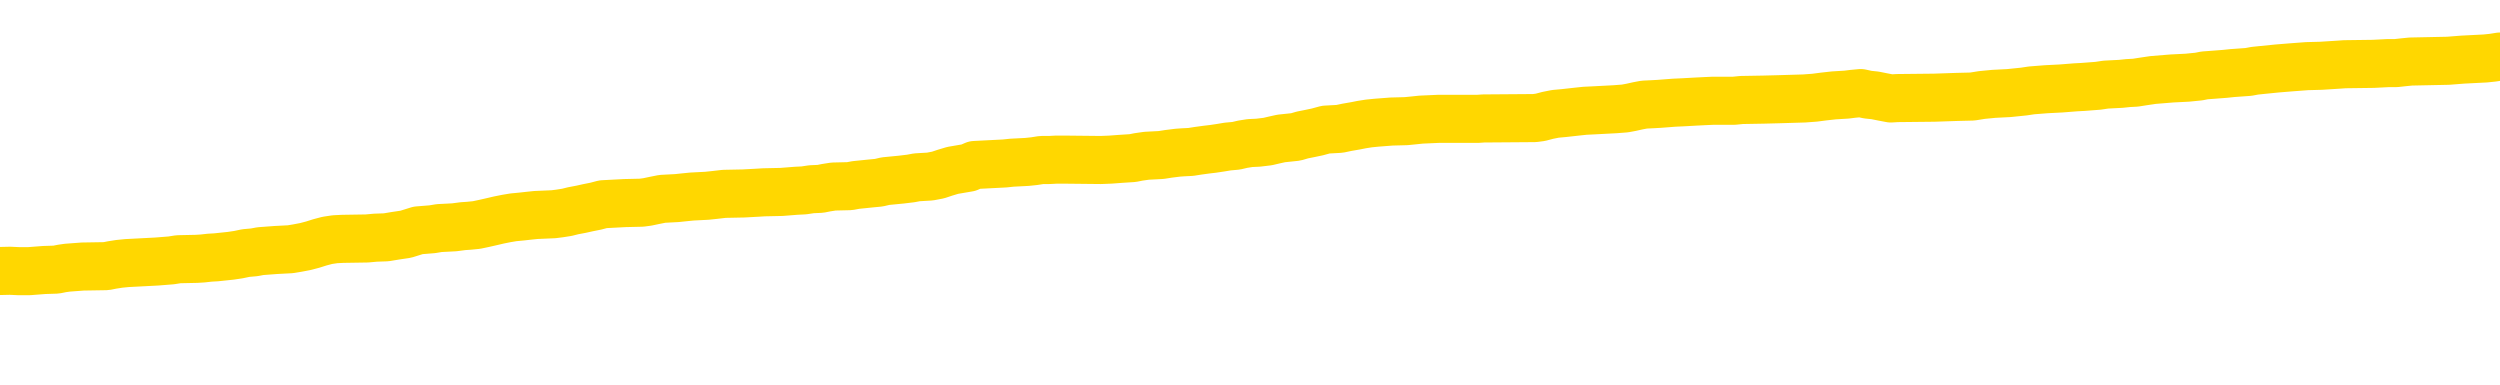 <svg xmlns="http://www.w3.org/2000/svg" version="1.1" viewBox="0 0 6500 1000">
	<path fill="none" stroke="gold" stroke-width="125" stroke-linecap="round" stroke-linejoin="round" d="M0 292545  L-1307521 292545 L-1307337 292543 L-1306846 292541 L-1306553 292539 L-1306242 292537 L-1306007 292535 L-1305954 292533 L-1305894 292530 L-1305741 292529 L-1305701 292526 L-1305568 292525 L-1305276 292523 L-1304735 292523 L-1304125 292522 L-1304077 292522 L-1303437 292521 L-1303403 292521 L-1302878 292521 L-1302745 292519 L-1302355 292517 L-1302027 292514 L-1301910 292511 L-1301698 292509 L-1300981 292509 L-1300412 292507 L-1300304 292507 L-1300130 292506 L-1299908 292503 L-1299507 292502 L-1299481 292499 L-1298553 292497 L-1298466 292494 L-1298384 292491 L-1298313 292489 L-1298016 292487 L-1297864 292485 L-1295974 292486 L-1295873 292486 L-1295611 292486 L-1295317 292487 L-1295176 292485 L-1294927 292485 L-1294891 292483 L-1294733 292482 L-1294270 292479 L-1294017 292478 L-1293804 292475 L-1293553 292474 L-1293204 292473 L-1292277 292470 L-1292183 292467 L-1291772 292466 L-1290601 292463 L-1289412 292462 L-1289320 292459 L-1289293 292457 L-1289027 292454 L-1288728 292451 L-1288599 292449 L-1288561 292446 L-1287747 292446 L-1287363 292447 L-1286302 292449 L-1286241 292449 L-1285976 292475 L-1285505 292501 L-1285312 292526 L-1285049 292551 L-1284712 292550 L-1284576 292549 L-1284121 292547 L-1283377 292546 L-1283360 292545 L-1283195 292542 L-1283127 292542 L-1282610 292541 L-1281582 292541 L-1281386 292539 L-1280897 292538 L-1280535 292537 L-1280126 292537 L-1279741 292538 L-1278037 292538 L-1277939 292538 L-1277867 292538 L-1277806 292538 L-1277622 292537 L-1277285 292537 L-1276645 292535 L-1276568 292534 L-1276506 292534 L-1276320 292533 L-1276240 292533 L-1276063 292531 L-1276044 292530 L-1275814 292530 L-1275426 292529 L-1274537 292529 L-1274498 292527 L-1274410 292526 L-1274383 292523 L-1273374 292522 L-1273225 292519 L-1273200 292518 L-1273068 292517 L-1273028 292515 L-1271769 292514 L-1271712 292514 L-1271172 292513 L-1271119 292513 L-1271073 292513 L-1270678 292511 L-1270538 292510 L-1270338 292509 L-1270192 292509 L-1270027 292509 L-1269750 292510 L-1269392 292510 L-1268839 292509 L-1268194 292507 L-1267935 292505 L-1267782 292503 L-1267381 292502 L-1267341 292501 L-1267220 292499 L-1267158 292501 L-1267144 292501 L-1267050 292501 L-1266757 292499 L-1266606 292494 L-1266275 292491 L-1266198 292489 L-1266122 292487 L-1265895 292483 L-1265829 292481 L-1265601 292478 L-1265549 292475 L-1265384 292474 L-1264378 292473 L-1264195 292471 L-1263644 292470 L-1263251 292467 L-1262853 292466 L-1262003 292463 L-1261925 292462 L-1261346 292461 L-1260905 292461 L-1260664 292459 L-1260506 292459 L-1260106 292457 L-1260085 292457 L-1259640 292455 L-1259235 292454 L-1259099 292451 L-1258924 292449 L-1258787 292446 L-1258537 292443 L-1257537 292442 L-1257455 292441 L-1257319 292439 L-1257281 292438 L-1256391 292437 L-1256175 292435 L-1255732 292434 L-1255615 292433 L-1255558 292431 L-1254882 292431 L-1254781 292430 L-1254752 292430 L-1253411 292429 L-1253005 292427 L-1252965 292426 L-1252037 292425 L-1251939 292423 L-1251806 292422 L-1251402 292421 L-1251376 292419 L-1251283 292418 L-1251066 292417 L-1250655 292414 L-1249502 292411 L-1249210 292409 L-1249181 292406 L-1248573 292405 L-1248323 292402 L-1248303 292401 L-1247374 292399 L-1247323 292397 L-1247200 292395 L-1247183 292393 L-1247027 292391 L-1246852 292389 L-1246715 292387 L-1246658 292386 L-1246551 292385 L-1246465 292383 L-1246232 292382 L-1246157 292381 L-1245849 292379 L-1245731 292378 L-1245561 292377 L-1245470 292375 L-1245367 292375 L-1245344 292374 L-1245267 292374 L-1245169 292371 L-1244802 292370 L-1244698 292369 L-1244194 292367 L-1243742 292366 L-1243704 292365 L-1243680 292363 L-1243639 292362 L-1243511 292361 L-1243410 292359 L-1242968 292358 L-1242686 292357 L-1242093 292355 L-1241963 292354 L-1241689 292351 L-1241536 292350 L-1241383 292349 L-1241298 292346 L-1241220 292345 L-1241034 292343 L-1240983 292343 L-1240956 292342 L-1240876 292341 L-1240853 292339 L-1240570 292337 L-1239966 292334 L-1238971 292333 L-1238673 292331 L-1237939 292330 L-1237694 292329 L-1237604 292327 L-1237027 292326 L-1236329 292325 L-1235576 292323 L-1235258 292322 L-1234875 292319 L-1234798 292318 L-1234163 292317 L-1233978 292315 L-1233890 292315 L-1233761 292315 L-1233448 292314 L-1233399 292313 L-1233256 292311 L-1233235 292310 L-1232267 292309 L-1231722 292307 L-1231243 292307 L-1231182 292307 L-1230859 292307 L-1230837 292306 L-1230775 292306 L-1230565 292305 L-1230488 292303 L-1230433 292302 L-1230411 292301 L-1230372 292299 L-1230356 292298 L-1229599 292297 L-1229582 292295 L-1228783 292294 L-1228630 292293 L-1227725 292291 L-1227219 292290 L-1226989 292287 L-1226948 292287 L-1226833 292286 L-1226657 292285 L-1225902 292286 L-1225767 292285 L-1225603 292283 L-1225285 292282 L-1225109 292279 L-1224087 292277 L-1224064 292274 L-1223812 292273 L-1223599 292270 L-1222965 292269 L-1222728 292266 L-1222695 292264 L-1222517 292261 L-1222437 292258 L-1222347 292257 L-1222282 292254 L-1221842 292252 L-1221819 292250 L-1221278 292249 L-1221022 292248 L-1220527 292246 L-1219650 292245 L-1219613 292244 L-1219560 292242 L-1219519 292241 L-1219402 292240 L-1219126 292238 L-1218919 292236 L-1218721 292233 L-1218698 292230 L-1218648 292228 L-1218609 292226 L-1218531 292225 L-1217933 292222 L-1217873 292221 L-1217770 292220 L-1217616 292218 L-1216983 292217 L-1216303 292216 L-1216000 292213 L-1215653 292212 L-1215456 292210 L-1215408 292208 L-1215087 292206 L-1214460 292205 L-1214313 292204 L-1214277 292202 L-1214219 292201 L-1214142 292198 L-1213901 292198 L-1213812 292197 L-1213718 292196 L-1213425 292194 L-1213290 292193 L-1213230 292192 L-1213193 292189 L-1212921 292189 L-1211915 292188 L-1211739 292186 L-1211689 292186 L-1211396 292185 L-1211204 292182 L-1210870 292181 L-1210364 292180 L-1209802 292177 L-1209787 292174 L-1209770 292173 L-1209670 292170 L-1209555 292168 L-1209516 292165 L-1209478 292164 L-1209413 292164 L-1209385 292162 L-1209246 292164 L-1208953 292164 L-1208903 292164 L-1208798 292164 L-1208533 292162 L-1208068 292161 L-1207924 292161 L-1207869 292158 L-1207812 292157 L-1207621 292156 L-1207256 292154 L-1207041 292154 L-1206847 292154 L-1206789 292154 L-1206730 292152 L-1206576 292150 L-1206307 292149 L-1205877 292156 L-1205861 292156 L-1205784 292154 L-1205720 292153 L-1205590 292144 L-1205567 292142 L-1205283 292141 L-1205235 292140 L-1205181 292138 L-1204718 292137 L-1204679 292137 L-1204639 292136 L-1204448 292134 L-1203968 292133 L-1203481 292132 L-1203465 292130 L-1203426 292129 L-1203170 292128 L-1203093 292125 L-1202863 292124 L-1202847 292121 L-1202552 292118 L-1202110 292117 L-1201663 292116 L-1201159 292114 L-1201005 292113 L-1200718 292112 L-1200678 292109 L-1200347 292108 L-1200125 292106 L-1199608 292104 L-1199532 292102 L-1199284 292100 L-1199090 292097 L-1199030 292096 L-1198254 292094 L-1198180 292094 L-1197949 292093 L-1197932 292093 L-1197871 292092 L-1197675 292090 L-1197211 292090 L-1197187 292089 L-1197058 292089 L-1195757 292089 L-1195740 292089 L-1195663 292088 L-1195570 292088 L-1195352 292088 L-1195200 292086 L-1195022 292088 L-1194968 292089 L-1194681 292090 L-1194641 292090 L-1194272 292090 L-1193831 292090 L-1193648 292090 L-1193327 292089 L-1193032 292089 L-1192586 292086 L-1192514 292085 L-1192052 292082 L-1191614 292081 L-1191432 292080 L-1189978 292077 L-1189846 292076 L-1189389 292073 L-1189163 292072 L-1188776 292069 L-1188260 292066 L-1187306 292064 L-1186512 292061 L-1185837 292060 L-1185412 292057 L-1185100 292056 L-1184871 292052 L-1184187 292048 L-1184174 292044 L-1183964 292038 L-1183942 292037 L-1183768 292034 L-1182818 292033 L-1182550 292030 L-1181735 292029 L-1181424 292026 L-1181386 292025 L-1181329 292022 L-1180712 292021 L-1180074 292018 L-1178448 292017 L-1177775 292016 L-1177132 292016 L-1177055 292016 L-1176999 292016 L-1176963 292016 L-1176934 292014 L-1176823 292012 L-1176805 292010 L-1176782 292009 L-1176629 292008 L-1176575 292005 L-1176497 292004 L-1176378 292002 L-1176280 292001 L-1176163 292000 L-1175893 291997 L-1175624 291996 L-1175606 291993 L-1175406 291992 L-1175259 291989 L-1175033 291988 L-1174899 291986 L-1174590 291985 L-1174530 291984 L-1174177 291981 L-1173828 291980 L-1173727 291978 L-1173663 291976 L-1173603 291974 L-1173219 291972 L-1172838 291970 L-1172733 291969 L-1172473 291968 L-1172202 291965 L-1172043 291964 L-1172010 291962 L-1171948 291961 L-1171807 291960 L-1171623 291959 L-1171579 291957 L-1171291 291957 L-1171274 291956 L-1171041 291956 L-1170980 291955 L-1170942 291955 L-1170362 291953 L-1170228 291952 L-1170205 291947 L-1170187 291937 L-1170169 291927 L-1170153 291916 L-1170129 291905 L-1170113 291897 L-1170092 291888 L-1170075 291879 L-1170052 291873 L-1170035 291868 L-1170013 291864 L-1169997 291861 L-1169948 291857 L-1169875 291853 L-1169841 291847 L-1169817 291841 L-1169781 291836 L-1169740 291831 L-1169703 291828 L-1169687 291823 L-1169663 291819 L-1169626 291816 L-1169609 291812 L-1169586 291809 L-1169568 291807 L-1169550 291804 L-1169534 291801 L-1169504 291797 L-1169478 291793 L-1169433 291792 L-1169417 291789 L-1169375 291788 L-1169327 291785 L-1169256 291783 L-1169241 291780 L-1169225 291777 L-1169162 291776 L-1169123 291775 L-1169084 291773 L-1168918 291772 L-1168853 291771 L-1168837 291769 L-1168793 291767 L-1168734 291765 L-1168522 291764 L-1168488 291763 L-1168446 291761 L-1168368 291760 L-1167830 291759 L-1167752 291757 L-1167648 291755 L-1167559 291753 L-1167383 291752 L-1167032 291751 L-1166877 291749 L-1166439 291748 L-1166282 291747 L-1166152 291745 L-1165448 291743 L-1165247 291741 L-1164287 291739 L-1163804 291737 L-1163705 291737 L-1163613 291736 L-1163368 291735 L-1163295 291733 L-1162852 291731 L-1162756 291729 L-1162741 291728 L-1162725 291727 L-1162700 291725 L-1162234 291724 L-1162017 291723 L-1161877 291721 L-1161583 291720 L-1161495 291719 L-1161454 291717 L-1161424 291716 L-1161251 291715 L-1161192 291713 L-1161116 291712 L-1161036 291711 L-1160966 291711 L-1160657 291709 L-1160571 291708 L-1160358 291707 L-1160323 291705 L-1159639 291704 L-1159540 291703 L-1159335 291701 L-1159289 291700 L-1159010 291699 L-1158948 291697 L-1158931 291695 L-1158853 291693 L-1158545 291691 L-1158521 291689 L-1158467 291687 L-1158444 291685 L-1158322 291684 L-1158186 291681 L-1157942 291680 L-1157816 291680 L-1157169 291679 L-1157153 291679 L-1157128 291679 L-1156948 291676 L-1156872 291675 L-1156780 291673 L-1156353 291672 L-1155936 291671 L-1155543 291668 L-1155465 291667 L-1155446 291665 L-1155083 291664 L-1154846 291663 L-1154618 291661 L-1154305 291660 L-1154227 291659 L-1154146 291656 L-1153968 291654 L-1153953 291652 L-1153687 291650 L-1153607 291648 L-1153377 291647 L-1153151 291646 L-1152835 291646 L-1152660 291644 L-1152299 291644 L-1151907 291643 L-1151838 291640 L-1151774 291639 L-1151634 291636 L-1151582 291635 L-1151480 291632 L-1150978 291631 L-1150781 291630 L-1150534 291628 L-1150349 291627 L-1150049 291626 L-1149973 291624 L-1149807 291622 L-1148923 291620 L-1148894 291618 L-1148771 291615 L-1148192 291614 L-1148115 291612 L-1147401 291612 L-1147089 291612 L-1146876 291612 L-1146859 291612 L-1146473 291612 L-1145948 291610 L-1145502 291608 L-1145172 291607 L-1145019 291606 L-1144693 291606 L-1144515 291604 L-1144434 291604 L-1144227 291602 L-1144052 291600 L-1143123 291599 L-1142233 291598 L-1142194 291596 L-1141966 291596 L-1141587 291595 L-1140800 291594 L-1140565 291592 L-1140489 291591 L-1140132 291590 L-1139560 291587 L-1139293 291586 L-1138907 291584 L-1138803 291584 L-1138633 291584 L-1138015 291584 L-1137803 291584 L-1137496 291584 L-1137443 291583 L-1137315 291582 L-1137262 291580 L-1137143 291579 L-1136806 291576 L-1135847 291575 L-1135716 291572 L-1135514 291571 L-1134883 291570 L-1134572 291568 L-1134158 291567 L-1134130 291566 L-1133985 291564 L-1133565 291563 L-1132232 291563 L-1132185 291562 L-1132057 291559 L-1132040 291558 L-1131462 291555 L-1131256 291554 L-1131227 291552 L-1131186 291551 L-1131128 291550 L-1131091 291548 L-1131013 291547 L-1130870 291546 L-1130415 291544 L-1130297 291543 L-1130012 291542 L-1129639 291540 L-1129543 291539 L-1129216 291538 L-1128862 291536 L-1128692 291535 L-1128644 291534 L-1128535 291532 L-1128446 291531 L-1128419 291530 L-1128342 291527 L-1128039 291526 L-1128005 291523 L-1127933 291522 L-1127565 291520 L-1127230 291519 L-1127149 291519 L-1126929 291518 L-1126758 291516 L-1126730 291515 L-1126233 291514 L-1125684 291511 L-1124803 291510 L-1124705 291507 L-1124628 291506 L-1124353 291504 L-1124106 291502 L-1124032 291500 L-1123971 291498 L-1123852 291496 L-1123809 291495 L-1123699 291494 L-1123622 291491 L-1122922 291490 L-1122676 291488 L-1122637 291487 L-1122480 291486 L-1121881 291486 L-1121654 291486 L-1121562 291486 L-1121087 291486 L-1120489 291483 L-1119970 291482 L-1119949 291480 L-1119803 291479 L-1119483 291479 L-1118942 291479 L-1118709 291479 L-1118539 291479 L-1118053 291478 L-1117825 291476 L-1117740 291475 L-1117394 291474 L-1117068 291474 L-1116545 291472 L-1116217 291471 L-1115617 291470 L-1115419 291467 L-1115367 291466 L-1115327 291464 L-1115046 291463 L-1114361 291460 L-1114051 291459 L-1114026 291456 L-1113835 291455 L-1113612 291454 L-1113526 291452 L-1112863 291450 L-1112838 291448 L-1112616 291446 L-1112286 291444 L-1111934 291442 L-1111730 291440 L-1111497 291438 L-1111239 291436 L-1111050 291434 L-1111003 291432 L-1110775 291431 L-1110741 291430 L-1110584 291428 L-1110370 291427 L-1110197 291426 L-1110106 291424 L-1109828 291423 L-1109584 291422 L-1109269 291420 L-1108843 291420 L-1108806 291420 L-1108322 291420 L-1108089 291420 L-1107877 291419 L-1107651 291418 L-1107101 291418 L-1106854 291416 L-1106020 291416 L-1105964 291415 L-1105942 291414 L-1105784 291412 L-1105323 291411 L-1105282 291410 L-1104942 291407 L-1104809 291406 L-1104586 291404 L-1104014 291403 L-1103542 291402 L-1103348 291400 L-1103155 291399 L-1102965 291398 L-1102863 291396 L-1102495 291395 L-1102449 291394 L-1102367 291392 L-1101074 291391 L-1101026 291390 L-1100757 291390 L-1100612 291390 L-1100061 291390 L-1099945 291388 L-1099863 291387 L-1099503 291386 L-1099280 291384 L-1098999 291383 L-1098669 291380 L-1098162 291379 L-1098049 291378 L-1097970 291376 L-1097806 291375 L-1097511 291375 L-1097043 291375 L-1096846 291376 L-1096796 291376 L-1096146 291375 L-1096024 291374 L-1095570 291374 L-1095534 291372 L-1095066 291371 L-1094955 291370 L-1094939 291368 L-1094723 291368 L-1094542 291367 L-1094010 291367 L-1092981 291367 L-1092781 291366 L-1092323 291364 L-1091375 291362 L-1091276 291360 L-1090922 291358 L-1090861 291356 L-1090847 291355 L-1090811 291354 L-1090442 291352 L-1090322 291351 L-1090080 291350 L-1089916 291348 L-1089729 291347 L-1089608 291346 L-1088538 291343 L-1087679 291342 L-1087467 291339 L-1087370 291338 L-1087196 291335 L-1086863 291334 L-1086791 291333 L-1086733 291331 L-1086558 291331 L-1086169 291330 L-1085933 291329 L-1085822 291327 L-1085705 291326 L-1084724 291325 L-1084699 291323 L-1084105 291321 L-1084072 291321 L-1083924 291319 L-1083639 291318 L-1082727 291318 L-1081781 291318 L-1081628 291317 L-1081526 291317 L-1081394 291315 L-1081251 291314 L-1081225 291313 L-1081110 291311 L-1080892 291310 L-1080211 291309 L-1080081 291307 L-1079778 291306 L-1079538 291303 L-1079205 291302 L-1078567 291301 L-1078224 291298 L-1078163 291297 L-1078007 291297 L-1077085 291297 L-1076615 291297 L-1076571 291297 L-1076558 291295 L-1076517 291294 L-1076495 291293 L-1076468 291291 L-1076324 291290 L-1075902 291289 L-1075566 291289 L-1075375 291287 L-1074947 291287 L-1074759 291286 L-1074370 291283 L-1073836 291282 L-1073463 291281 L-1073442 291281 L-1073192 291279 L-1073073 291278 L-1072997 291277 L-1072862 291275 L-1072822 291274 L-1072743 291273 L-1072348 291271 L-1071852 291270 L-1071740 291267 L-1071567 291266 L-1071259 291265 L-1070812 291263 L-1070489 291262 L-1070346 291259 L-1069919 291257 L-1069766 291254 L-1069710 291251 L-1068897 291250 L-1068877 291249 L-1068505 291247 L-1068448 291247 L-1067319 291246 L-1067251 291246 L-1066693 291245 L-1066498 291243 L-1066362 291242 L-1066129 291241 L-1065782 291239 L-1065747 291237 L-1065712 291235 L-1065643 291233 L-1065294 291231 L-1065122 291230 L-1064637 291229 L-1064621 291227 L-1064296 291226 L-1064139 291225 L-1062998 291222 L-1062973 291221 L-1062781 291218 L-1062588 291217 L-1062337 291215 L-1062320 291214 L-1061300 291213 L-1061002 291211 L-1060927 291210 L-1060791 291207 L-1060615 291206 L-1060038 291203 L-1059823 291202 L-1059759 291201 L-1059628 291199 L-1059591 291197 L-1059068 291195 L-1058930 291720 L-1058916 291720 L-1058893 291720 L-1058873 291720 L-1058645 291194 L-1057870 291194 L-1057828 291194 L-1057460 291194 L-1057382 291193 L-1057330 291191 L-1056657 291190 L-1055914 291189 L-1055490 291189 L-1055042 291187 L-1053980 291186 L-1053669 291183 L-1053259 291183 L-1053186 291182 L-1052662 291182 L-1052568 291182 L-1052550 291182 L-1052105 291181 L-1051920 291178 L-1051139 291175 L-1050467 291174 L-1050055 291170 L-1049823 291167 L-1049682 291166 L-1049601 291163 L-1049581 291162 L-1049505 291162 L-1049376 291161 L-1049059 291162 L-1048835 291162 L-1048510 291161 L-1048448 291161 L-1048078 291161 L-1048045 291161 L-1047836 291161 L-1047169 291161 L-1047091 291161 L-1046933 291158 L-1046823 291158 L-1046496 291157 L-1046341 291155 L-1046000 291155 L-1045943 291153 L-1045605 291150 L-1045402 291149 L-1045349 291146 L-1043972 291145 L-1043842 291143 L-1043409 291142 L-1043089 291141 L-1042261 291138 L-1042137 291137 L-1041407 291134 L-1041251 291131 L-1041210 291130 L-1041156 291129 L-1041133 291127 L-1041019 291126 L-1040723 291125 L-1040433 291123 L-1040378 291122 L-1040258 291121 L-1040228 291119 L-1040128 291118 L-1039684 291118 L-1039532 291117 L-1038697 291117 L-1038155 291115 L-1037820 291115 L-1037805 291114 L-1037729 291113 L-1037613 291111 L-1037418 291110 L-1037154 291109 L-1036319 291107 L-1036223 291106 L-1035702 291105 L-1035660 291103 L-1035561 291102 L-1034732 291102 L-1034597 291101 L-1034259 291101 L-1033704 291099 L-1033325 291098 L-1033162 291097 L-1032852 291095 L-1032039 291094 L-1031733 291093 L-1031465 291093 L-1031143 291093 L-1030822 291094 L-1030547 291094 L-1029718 291091 L-1029623 291090 L-1029531 291086 L-1029426 291082 L-1029039 291078 L-1028559 291075 L-1028543 291074 L-1028424 291073 L-1028056 291070 L-1027961 291069 L-1027128 291066 L-1027051 291065 L-1026751 291063 L-1026660 291062 L-1026253 291059 L-1026143 291057 L-1025444 291055 L-1024970 291054 L-1024910 291053 L-1024692 291050 L-1024418 291049 L-1024305 291047 L-1023278 291046 L-1022891 291045 L-1022871 291043 L-1022538 291042 L-1022293 291041 L-1021860 291039 L-1021750 291038 L-1021632 291037 L-1021181 291034 L-1020590 291033 L-1020254 291032 L-1018361 291030 L-1018247 291028 L-1018035 291026 L-1016717 291025 L-1016611 290725 L-1016545 290429 L-1016508 290156 L-1016447 290156 L-1015947 290453 L-1015272 290746 L-1015250 291017 L-1014980 291014 L-1014012 291014 L-1013322 291013 L-1013160 291012 L-1012620 291010 L-1012530 291009 L-1011511 291008 L-1010563 291005 L-1010197 291006 L-1010094 291008 L-1009506 291008 L-1009447 291008 L-1009346 291006 L-1008906 291004 L-1008798 291002 L-1008357 291001 L-1007357 290997 L-1007101 290993 L-1006998 290989 L-1006868 290986 L-1006501 290984 L-1005920 290981 L-1005889 290980 L-1005574 290978 L-1003591 290977 L-1003475 290976 L-1003407 290976 L-1003049 290974 L-1001430 290973 L-1001252 290973 L-1001108 290973 L-1000286 290974 L-1000233 290976 L-1000178 290976 L-999744 290976 L-998764 290977 L-998690 290977 L-997605 290976 L-997392 290976 L-996676 290973 L-996288 290972 L-996069 290969 L-995749 290966 L-995256 290964 L-995128 290962 L-994899 290960 L-994667 290957 L-994607 290956 L-994318 290954 L-994046 290952 L-993016 290950 L-991351 290949 L-990932 290948 L-990795 290946 L-990638 290946 L-990333 290945 L-990105 290942 L-989947 290941 L-989787 290938 L-989618 290936 L-989571 290934 L-989517 290933 L-989496 290933 L-989110 290932 L-988860 290932 L-988589 290932 L-988429 290932 L-988339 290932 L-986680 290932 L-986515 290933 L-986135 290932 L-985675 290932 L-985065 290929 L-983972 290928 L-983541 290926 L-983510 290925 L-983447 290924 L-983430 290922 L-981726 290921 L-981684 290920 L-981218 290918 L-981031 290917 L-980999 290914 L-980404 290913 L-980354 290912 L-980031 290910 L-979980 290909 L-979770 290908 L-979752 290906 L-979486 290904 L-979433 290902 L-978964 290901 L-978453 290898 L-978375 290898 L-978081 290897 L-978064 290896 L-978026 290894 L-977955 290893 L-977797 290892 L-976851 290892 L-976795 290892 L-976274 290892 L-976082 290890 L-975981 290890 L-975755 290889 L-975245 290889 L-974857 290925 L-974787 290925 L-974439 290924 L-974082 290922 L-972953 290884 L-972902 290881 L-972676 290880 L-972642 290878 L-972517 290876 L-972418 290876 L-972153 290876 L-971413 290877 L-970835 290877 L-970541 290877 L-969835 290877 L-969656 290876 L-969633 290876 L-968997 290874 L-968686 290873 L-968289 290873 L-968260 290872 L-968239 290870 L-968085 290869 L-967400 290869 L-967384 290869 L-967044 290869 L-966771 290868 L-966734 290866 L-966678 290864 L-966656 290862 L-966584 290861 L-966252 290860 L-966146 290858 L-966117 290856 L-965919 290854 L-965766 290853 L-964898 290852 L-964335 290849 L-964320 290849 L-964218 290848 L-964116 290849 L-963970 290849 L-963891 290849 L-963853 290848 L-963798 290846 L-963725 290845 L-963580 290844 L-963098 290844 L-962694 290842 L-961827 290844 L-961807 290844 L-961550 290844 L-961473 290844 L-961444 290842 L-961433 290840 L-961416 290838 L-961123 290837 L-961084 290836 L-961012 290834 L-960938 290833 L-960733 290832 L-960573 290828 L-960272 290824 L-960195 290818 L-960177 290814 L-959961 290812 L-959730 290812 L-959620 290813 L-959250 290814 L-959092 290814 L-958860 290814 L-958692 290814 L-958547 290813 L-958415 290812 L-957139 290809 L-956736 290806 L-956675 290805 L-956558 290802 L-956133 290801 L-956117 290798 L-956056 290797 L-955782 290794 L-955670 290793 L-955387 290790 L-955110 290789 L-954685 290786 L-954663 290785 L-954585 290784 L-954459 290782 L-953873 290781 L-953481 290780 L-953146 290778 L-952556 290777 L-952454 290777 L-952284 290776 L-952148 290776 L-951320 290774 L-950135 290773 L-950099 290772 L-950043 290772 L-949823 290770 L-949617 290770 L-949463 290770 L-949206 290769 L-949130 290768 L-948587 290766 L-948551 290765 L-948302 290764 L-947914 290762 L-947089 290761 L-946730 290760 L-946420 290760 L-946162 290758 L-945938 290757 L-945532 290756 L-945416 290754 L-945232 290753 L-945179 290753 L-944991 290752 L-944820 290750 L-944791 290749 L-944511 290748 L-944200 290746 L-944062 290745 L-943752 290744 L-943558 290744 L-943543 290742 L-942824 290742 L-942690 290740 L-942392 290738 L-942302 290737 L-941701 290737 L-941663 290736 L-941585 290734 L-940964 290733 L-940813 290730 L-940772 290729 L-940461 290728 L-940270 290727 L-940077 290724 L-940021 290721 L-939712 290720 L-939660 290719 L-939606 290720 L-939580 290720 L-939455 290720 L-938644 290719 L-938568 290717 L-938027 290716 L-937759 290715 L-937099 290713 L-936191 290712 L-935950 290711 L-935418 290709 L-935201 290708 L-934093 290709 L-934043 290709 L-933267 290709 L-932720 290708 L-932609 290707 L-932456 290704 L-932400 290703 L-932235 290701 L-931858 290700 L-931410 290699 L-931356 290697 L-931201 290696 L-930521 290695 L-930301 290693 L-929783 290692 L-928934 290689 L-928918 290688 L-927127 290687 L-926573 290685 L-926456 290684 L-925450 290683 L-925413 290681 L-925181 290681 L-925088 290681 L-925048 290681 L-924716 290680 L-924364 290679 L-924099 290676 L-923812 290675 L-923502 290672 L-923247 290669 L-923154 290668 L-922664 290667 L-922456 290665 L-921891 290664 L-921776 290665 L-921425 290664 L-921374 290664 L-921333 290664 L-920730 290661 L-919996 290659 L-919415 290656 L-919180 290653 L-918639 290649 L-918487 290647 L-917985 290645 L-917776 290643 L-917752 290643 L-917694 290641 L-916731 290641 L-916553 290640 L-916111 290639 L-916087 290636 L-915932 290635 L-915850 290635 L-915700 290636 L-915053 290636 L-915004 290635 L-913884 290633 L-912900 290632 L-912838 290631 L-912117 290629 L-911253 290628 L-910874 290627 L-910655 290627 L-909895 290625 L-909843 290624 L-909534 290621 L-908683 290621 L-908490 290620 L-908313 290619 L-908089 290619 L-907962 290617 L-907770 290617 L-907537 290616 L-907368 290617 L-907081 290616 L-906802 290616 L-906719 290615 L-906548 290613 L-906532 290611 L-906378 290609 L-906339 290608 L-905563 290607 L-905487 290607 L-905254 290604 L-904827 290603 L-904482 290601 L-903899 290600 L-903630 290600 L-903371 290600 L-903242 290597 L-903225 290596 L-903112 290595 L-903088 290593 L-902854 290592 L-902818 290591 L-901502 290591 L-901446 290589 L-900767 290587 L-900195 290587 L-900069 290587 L-899916 290587 L-899839 290587 L-899527 290584 L-899254 290583 L-899165 290580 L-899063 290580 L-898135 290579 L-898059 290579 L-897695 290579 L-897670 290577 L-897634 290576 L-896858 290573 L-896767 290572 L-896627 290571 L-896225 290569 L-895963 290569 L-895720 290571 L-895506 290569 L-895425 290569 L-895349 290569 L-895272 290569 L-895086 290571 L-895019 290571 L-894769 290571 L-894714 290569 L-894577 290568 L-894497 290565 L-894384 290564 L-894161 290563 L-893996 290561 L-893955 290560 L-893786 290559 L-893415 290557 L-893400 290556 L-893284 290555 L-892563 290553 L-892527 290552 L-892394 290552 L-892047 290551 L-891635 290551 L-891599 290551 L-891521 290549 L-891482 290548 L-891118 290547 L-890914 290545 L-890899 290544 L-890553 290543 L-890205 290543 L-889879 290543 L-889777 290541 L-889624 290541 L-889430 290540 L-889198 290540 L-889106 290540 L-888950 290540 L-888873 290540 L-888832 290539 L-888719 290537 L-888695 290536 L-888445 290536 L-888306 290533 L-887728 290529 L-886900 290527 L-886412 290524 L-886291 290523 L-886252 290521 L-886240 290520 L-886087 290517 L-885986 290515 L-885753 290513 L-885363 290511 L-885059 290509 L-885043 290508 L-884872 290507 L-884634 290504 L-884038 290504 L-883434 290503 L-883394 290503 L-883354 290503 L-883200 290501 L-883147 290500 L-883085 290499 L-883017 290497 L-882962 290495 L-882937 290493 L-882890 290492 L-882796 290489 L-882658 290488 L-882505 290487 L-882373 290485 L-882332 290485 L-882296 290484 L-882234 290483 L-881961 290480 L-881647 290479 L-881606 290476 L-881521 290475 L-881343 290473 L-881106 290472 L-880748 290471 L-880719 290469 L-880149 290468 L-880026 290467 L-879790 290465 L-879768 290465 L-879486 290464 L-879201 290464 L-878945 290464 L-878374 290463 L-878077 290461 L-878001 290460 L-877302 290459 L-877224 290457 L-877189 290456 L-877163 290455 L-877111 290452 L-876917 290451 L-876777 290448 L-876741 290447 L-876701 290445 L-876106 290444 L-875873 290443 L-875590 290452 L-875535 290460 L-875461 290469 L-875383 290477 L-875147 290475 L-874903 290473 L-874768 290472 L-874661 290471 L-874582 290469 L-874194 290467 L-874067 290465 L-873915 290464 L-873877 290463 L-873731 290461 L-873510 290460 L-873336 290459 L-873267 290457 L-872445 290455 L-872429 290455 L-872135 290453 L-871347 290452 L-871037 290452 L-870891 290451 L-870663 290449 L-870462 290447 L-869525 290445 L-869488 290444 L-869466 290443 L-869425 290440 L-869156 290439 L-868560 290437 L-868496 290436 L-868460 290435 L-868444 290433 L-867748 290433 L-867547 290433 L-867515 290433 L-867182 290433 L-867074 290432 L-866449 290429 L-865945 290428 L-865908 290425 L-865466 290425 L-865370 290424 L-865211 290424 L-864897 290424 L-864885 290424 L-864445 290425 L-863963 290427 L-863834 290427 L-863514 290427 L-863446 290425 L-863141 290425 L-862966 290424 L-862772 290423 L-862529 290420 L-862332 290418 L-862306 290415 L-861728 290414 L-861658 290412 L-861248 290411 L-861194 290410 L-861148 290408 L-860784 290407 L-860637 290406 L-860432 290404 L-860336 290404 L-860181 290403 L-860119 290402 L-859972 290399 L-859871 290398 L-859314 290398 L-859292 290400 L-859120 290402 L-858578 290403 L-858517 290403 L-858463 290400 L-858435 290398 L-858363 290396 L-858347 290394 L-858283 290392 L-858247 290390 L-858092 290388 L-857767 290387 L-857201 290386 L-857186 290384 L-857124 290382 L-857023 290379 L-856976 290379 L-856734 290378 L-856311 290378 L-856157 290378 L-854415 290375 L-853873 290374 L-852930 290372 L-852521 290371 L-851980 290368 L-851783 290367 L-851615 290366 L-851319 290364 L-851204 290363 L-851189 290363 L-851034 290362 L-850894 290360 L-850818 290358 L-850686 290358 L-850338 290358 L-849967 290359 L-849369 290359 L-849194 290359 L-849037 290358 L-848768 290356 L-848617 290356 L-848326 290360 L-848302 290363 L-848219 290366 L-847992 290368 L-847292 290367 L-847165 290366 L-846734 290364 L-846640 290363 L-845435 290363 L-845386 290362 L-845093 290362 L-844689 290360 L-844413 290358 L-844394 290356 L-844276 290355 L-844200 290354 L-844018 290352 L-843538 290351 L-843087 290348 L-842677 290347 L-842647 290346 L-842228 290344 L-842114 290344 L-841996 290344 L-841981 290344 L-841786 290343 L-841765 290340 L-841533 290339 L-841089 290338 L-840770 290335 L-840305 290335 L-840140 290334 L-839985 290332 L-839829 290332 L-839376 290332 L-839057 290332 L-839002 290334 L-838631 290334 L-838593 290335 L-838267 290335 L-838150 290334 L-838051 290332 L-837725 290330 L-837338 290328 L-837077 290327 L-836719 290324 L-836462 290323 L-834292 290322 L-834243 290320 L-834220 290319 L-833809 290319 L-833747 290319 L-833677 290320 L-833446 290320 L-833136 290319 L-832832 290316 L-832788 290315 L-832480 290314 L-832347 290312 L-832130 290311 L-831418 290310 L-831263 290310 L-831125 290308 L-830976 290308 L-830955 290308 L-830761 290307 L-830735 290306 L-830644 290304 L-830622 290303 L-830606 290302 L-830506 290300 L-829577 290299 L-829119 290299 L-828027 290296 L-827605 290296 L-827201 290295 L-827162 290294 L-826909 290292 L-826134 290290 L-826118 290288 L-826094 290287 L-825900 290286 L-825164 290284 L-824895 290283 L-824854 290282 L-824455 290279 L-824431 290278 L-823641 290276 L-822961 290275 L-821590 290274 L-821320 290272 L-821272 290271 L-820734 290268 L-820701 290267 L-820599 290264 L-820276 290263 L-820196 290262 L-819927 290262 L-819015 290260 L-818876 290260 L-818627 290258 L-818082 290258 L-817660 290256 L-817466 290255 L-817451 290255 L-817313 290252 L-817219 290251 L-817092 290250 L-816832 290248 L-816807 290246 L-816716 290244 L-816406 290243 L-816345 290242 L-816228 290242 L-815879 290242 L-815068 290242 L-814837 290239 L-814008 290239 L-813776 290236 L-813559 290235 L-813041 290235 L-812402 290234 L-811986 290232 L-811664 290231 L-811183 290230 L-810758 290230 L-810696 290228 L-810348 290228 L-810307 290227 L-810293 290226 L-810194 290223 L-810149 290223 L-809663 290222 L-808862 290222 L-808527 290222 L-807446 290220 L-806966 290219 L-806943 290218 L-806803 290216 L-806248 290215 L-805551 290214 L-805242 290212 L-805020 290211 L-804915 290210 L-804813 290207 L-804142 290206 L-804048 290204 L-804026 290204 L-803948 290203 L-803770 290203 L-803598 290203 L-803417 290202 L-803404 290200 L-803328 290199 L-803163 290198 L-802649 290196 L-802633 290195 L-802492 290195 L-802130 290194 L-802106 290194 L-801975 290192 L-801950 290191 L-801588 290190 L-801063 290187 L-800969 290186 L-800753 290183 L-800660 290182 L-800635 290180 L-800171 290179 L-800094 290179 L-799692 290178 L-799241 290178 L-797990 290176 L-797951 290175 L-797519 290174 L-797487 290172 L-796768 290171 L-796591 290170 L-796456 290168 L-796149 290167 L-796094 290166 L-796069 290163 L-796053 290160 L-795878 290159 L-795689 290158 L-795181 290158 L-794807 290147 L-794469 290135 L-794430 290124 L-793712 290115 L-793618 290114 L-793579 290112 L-793038 290112 L-793015 290111 L-792612 290110 L-792186 290109 L-791915 290109 L-791736 290107 L-791490 290105 L-791466 290103 L-791410 290101 L-790793 290099 L-790290 290098 L-789903 290098 L-789284 290099 L-789068 290099 L-788913 290101 L-787621 290098 L-787522 290097 L-787079 290094 L-786748 290093 L-786447 290090 L-786205 290089 L-785470 290086 L-784891 290085 L-784061 290083 L-783961 290082 L-783403 290081 L-783265 290079 L-781624 290078 L-781563 290078 L-781469 290078 L-780502 290078 L-780325 290077 L-780037 290077 L-779820 290077 L-779742 290075 L-779470 290075 L-779355 290074 L-779202 290073 L-778891 290071 L-778813 290070 L-778722 290070 L-778645 290069 L-778529 290069 L-778349 290067 L-778257 290066 L-778219 290065 L-777716 290065 L-777498 290063 L-777368 290063 L-777213 290062 L-777158 290061 L-777034 290061 L-776649 290059 L-776141 290058 L-776068 290057 L-775588 290055 L-775511 290054 L-775411 290054 L-775177 290053 L-774712 290053 L-774482 290053 L-774466 290053 L-774234 290053 L-774079 290053 L-774018 290053 L-773825 290051 L-773554 290049 L-772802 290047 L-771849 290047 L-771813 290046 L-771588 290046 L-771148 290046 L-770868 290043 L-770519 290042 L-769450 290041 L-768522 290041 L-768392 290041 L-768345 290041 L-768276 290039 L-768121 290039 L-768043 290037 L-767870 290034 L-767435 290031 L-767231 290030 L-767171 290027 L-766588 290026 L-766434 290023 L-766319 290022 L-766278 290021 L-766108 290019 L-765972 290018 L-765761 290015 L-765683 290014 L-765660 290013 L-765451 290010 L-765041 290009 L-765017 290007 L-764794 290006 L-764648 290005 L-764613 290003 L-764600 290002 L-764578 290001 L-764344 289999 L-764159 289998 L-763941 289997 L-763916 289995 L-763227 289994 L-763123 289993 L-763088 289991 L-763067 289990 L-762873 289989 L-762820 289987 L-762703 289985 L-762622 289985 L-762511 289983 L-762196 289982 L-761737 289981 L-761482 289979 L-761247 289977 L-761117 289975 L-760765 289974 L-760706 289973 L-760553 289971 L-759981 289969 L-759894 289967 L-759741 289965 L-759445 289962 L-759075 289959 L-758772 289957 L-758696 289955 L-758291 289954 L-758123 289954 L-757979 289954 L-757439 289954 L-757378 289954 L-757362 289951 L-757196 289950 L-756990 289949 L-756915 289949 L-756822 289947 L-756413 289946 L-756397 289945 L-756373 289945 L-756181 289943 L-756104 289955 L-755933 289967 L-755871 289978 L-755855 289990 L-755341 289989 L-755120 289987 L-754501 289985 L-754247 289983 L-754053 289982 L-754014 289981 L-753940 289981 L-753875 289981 L-753225 289981 L-753186 289982 L-753012 289982 L-752946 289982 L-752272 289982 L-751883 289979 L-751621 289978 L-751383 289977 L-751306 289974 L-751290 289971 L-751088 289970 L-750717 289967 L-750492 289966 L-749856 289965 L-749836 289965 L-749449 289963 L-749355 289963 L-749297 289962 L-749021 289961 L-748712 289961 L-748635 289959 L-747783 289961 L-747441 289967 L-747004 289975 L-746570 289982 L-746075 289989 L-745925 289987 L-745657 289989 L-744419 289990 L-744362 289993 L-742598 289994 L-742408 289993 L-741398 289991 L-741247 289990 L-740871 289993 L-740551 289995 L-739945 289998 L-739876 290001 L-739698 289999 L-738870 289998 L-738731 289997 L-738344 289995 L-738160 289994 L-738116 289993 L-737997 289991 L-737787 289990 L-737339 289987 L-736991 289986 L-736859 289985 L-736450 289983 L-736099 289983 L-735814 289982 L-735621 289981 L-735466 289981 L-735302 289979 L-735234 289978 L-735134 289978 L-734901 289977 L-734784 289977 L-734731 289975 L-734189 289975 L-733725 289974 L-732543 289974 L-732410 289974 L-732385 289974 L-732332 289974 L-731664 289974 L-730630 289971 L-730436 289970 L-730256 289969 L-730105 289969 L-730064 289967 L-730049 289967 L-729988 289966 L-729663 289965 L-728502 289963 L-728308 289962 L-728131 289961 L-727017 289959 L-726157 289958 L-726051 289958 L-725577 289957 L-725385 289957 L-723063 289955 L-722986 289954 L-722864 289951 L-722830 289950 L-722793 289947 L-722698 289943 L-722483 289941 L-721901 289938 L-721515 289937 L-720742 289935 L-720664 289934 L-719967 289934 L-719425 289934 L-719384 289933 L-719254 289933 L-718790 289931 L-718752 289930 L-718617 289929 L-718249 289927 L-718219 289926 L-718069 289926 L-717668 289925 L-715844 289926 L-715038 289925 L-714319 289925 L-714302 289925 L-713989 289922 L-713427 289921 L-712926 289919 L-712407 289918 L-712385 289917 L-710641 289915 L-710472 289914 L-710276 289913 L-709383 289911 L-708864 289909 L-708654 289907 L-708396 289906 L-707686 289905 L-706736 289903 L-706078 289902 L-706039 289899 L-705752 289898 L-705670 289897 L-705574 289897 L-705442 289895 L-705365 289895 L-704630 289895 L-704293 289894 L-704243 289895 L-703988 289895 L-703701 289894 L-703276 289894 L-702695 289893 L-702436 289893 L-702285 289891 L-702038 289891 L-701999 289891 L-701202 289890 L-701164 289889 L-700987 289889 L-700578 289886 L-700349 289886 L-700273 289886 L-700142 289886 L-700026 289885 L-699677 289883 L-699614 289882 L-699462 289881 L-698721 289879 L-698610 289878 L-698439 289877 L-698400 289875 L-698106 289875 L-697704 289875 L-697528 289875 L-697433 289875 L-697124 289874 L-696323 289873 L-695864 289870 L-695344 289869 L-694855 289867 L-694160 289866 L-693114 289865 L-692845 289865 L-692790 289863 L-692630 289863 L-692379 289863 L-692133 289862 L-692054 289861 L-691839 289858 L-691527 289857 L-691064 289854 L-691049 289853 L-690753 289853 L-690740 289851 L-689749 289850 L-689076 289849 L-688741 289846 L-688125 289846 L-687988 289845 L-687349 289843 L-687219 289842 L-686268 289839 L-686169 289837 L-685609 289835 L-685201 289835 L-684772 289835 L-684681 289834 L-683846 289834 L-683483 289834 L-683444 289835 L-683311 289837 L-683134 289837 L-682918 289837 L-682864 289835 L-682707 289833 L-682454 289831 L-681354 289830 L-681277 289829 L-681057 289827 L-680926 289825 L-680890 289823 L-680697 289822 L-680597 289821 L-680113 289819 L-679829 289818 L-679669 289817 L-679574 289814 L-679303 289813 L-679033 289811 L-679017 289806 L-678878 289802 L-678740 289798 L-678413 289793 L-678104 289790 L-678063 289789 L-677988 289786 L-677872 289785 L-677022 289782 L-676695 289781 L-676364 289780 L-676231 289780 L-676015 289780 L-675999 289780 L-675318 289780 L-675225 289777 L-675202 289776 L-675186 289773 L-675147 289772 L-674736 289769 L-674466 289768 L-674426 289766 L-674058 289766 L-673848 289765 L-672765 289765 L-672749 289764 L-672720 289762 L-672700 289762 L-672323 289760 L-672068 289758 L-671820 289756 L-671681 289753 L-671549 289752 L-671217 289750 L-671124 289749 L-671063 289748 L-670505 289746 L-670444 289745 L-670288 289744 L-670094 289742 L-669901 289741 L-669886 289740 L-669847 289738 L-669808 289737 L-669538 289736 L-669414 289734 L-669382 289733 L-669283 289733 L-669127 289733 L-668986 289733 L-668702 289732 L-668376 289732 L-667680 289730 L-667658 289730 L-667148 289730 L-666302 289730 L-665939 289729 L-665784 289728 L-665181 289728 L-665011 289728 L-664950 289728 L-664895 289726 L-663839 289725 L-663821 289725 L-662915 289725 L-662893 289725 L-662727 289724 L-662484 289724 L-662434 289722 L-662379 289720 L-662242 289718 L-662202 289717 L-661274 289716 L-661219 289716 L-661097 289716 L-661025 289716 L-660910 289716 L-660731 289717 L-659749 289716 L-659609 289716 L-659492 289713 L-659197 289710 L-658950 289709 L-658913 289708 L-658858 289709 L-658837 289709 L-658704 289709 L-658625 289709 L-658487 289708 L-657864 289708 L-657698 289706 L-657233 289706 L-657057 289704 L-657041 289702 L-656980 289701 L-656864 289700 L-656381 289698 L-655686 289697 L-655313 289696 L-655143 289694 L-654177 289693 L-654022 289692 L-653845 289692 L-653752 289690 L-653497 289690 L-653326 289690 L-652679 289689 L-652668 289689 L-652088 289688 L-651950 289688 L-651895 289685 L-651159 289684 L-651121 289682 L-651043 289682 L-650401 289681 L-649627 289681 L-649534 289680 L-649486 289680 L-649470 289678 L-649434 289678 L-649418 289676 L-649355 289674 L-649339 289673 L-649319 289673 L-649164 289672 L-649125 289670 L-649109 289669 L-649070 289668 L-648930 289666 L-648854 289665 L-648490 289664 L-648142 289662 L-647368 289661 L-646766 289660 L-646569 289658 L-646339 289658 L-646202 289657 L-645564 289657 L-645274 289656 L-645253 289656 L-644792 289654 L-644559 289654 L-644505 289653 L-644466 289652 L-643963 289650 L-643413 289649 L-642625 289648 L-641502 289648 L-640608 289646 L-640520 289646 L-640220 289645 L-640149 289644 L-640033 289642 L-638856 289641 L-638508 289640 L-638485 289638 L-637966 289637 L-637819 289636 L-637711 289634 L-637502 289633 L-637347 289632 L-637325 289630 L-637131 289629 L-637054 289628 L-636910 289626 L-636109 289625 L-635963 289624 L-635683 289622 L-635506 289621 L-635196 289620 L-634385 289618 L-633456 289618 L-631864 289617 L-631621 289616 L-630980 289614 L-630784 289613 L-630707 289612 L-630189 289610 L-629957 289610 L-629934 289609 L-629802 289609 L-629463 289608 L-629452 289606 L-629236 289605 L-629199 289604 L-628657 289602 L-628128 289600 L-628061 289598 L-627768 289597 L-627220 289594 L-627185 289593 L-627132 289592 L-627033 289589 L-626800 289589 L-626220 289589 L-626122 289590 L-626048 289590 L-625716 289589 L-624966 289588 L-624927 289586 L-624247 289586 L-624093 289586 L-623766 289585 L-623551 289584 L-623319 289584 L-623023 289582 L-622776 289581 L-622425 289580 L-622372 289578 L-621613 289577 L-620919 289574 L-620569 289572 L-620105 289570 L-619472 289569 L-619063 289568 L-618985 289569 L-618559 289569 L-617916 289568 L-617747 289568 L-617005 289566 L-616818 289565 L-616523 289564 L-615951 289562 L-615926 289561 L-614906 289561 L-614419 289560 L-614326 289560 L-614265 289558 L-613977 289557 L-613691 289556 L-613629 289554 L-613450 289554 L-612738 289553 L-612563 289552 L-612364 289550 L-612213 289549 L-612121 289548 L-612059 289546 L-611517 289546 L-611207 289545 L-611115 289542 L-611038 289540 L-610470 289538 L-610379 289538 L-610125 289536 L-609798 289533 L-609761 289529 L-609606 289525 L-609374 289524 L-609052 289522 L-607919 289521 L-607720 289520 L-607194 289518 L-606950 289518 L-606704 289517 L-606624 289516 L-606604 289513 L-606527 289512 L-606472 289509 L-606395 289508 L-606356 289506 L-606177 289504 L-606140 289502 L-605908 289501 L-604671 289500 L-604344 289498 L-604304 289496 L-603523 289494 L-603376 289493 L-602384 289492 L-602177 289492 L-601752 289492 L-601624 289492 L-601220 289493 L-601132 289492 L-600475 289491 L-599768 289489 L-599159 289488 L-598966 289487 L-598733 289484 L-598115 289483 L-597819 289480 L-597379 289479 L-597225 289477 L-597070 289476 L-596314 289473 L-595964 289472 L-595561 289472 L-595523 289471 L-594517 289471 L-594197 289471 L-593950 289469 L-593250 289467 L-593177 289465 L-592864 289464 L-591784 289463 L-591593 289461 L-591359 289461 L-591164 289460 L-590664 289459 L-589910 289459 L-589796 289459 L-589596 289459 L-589555 289457 L-589462 289456 L-589149 289455 L-589061 289453 L-588945 289452 L-588627 289452 L-588558 289451 L-588533 289449 L-588171 289448 L-588133 289447 L-587916 289445 L-587413 289447 L-586811 289448 L-586599 289451 L-586446 289452 L-586408 289452 L-586364 289449 L-586330 289448 L-586197 289447 L-585788 289445 L-585417 289444 L-585363 289443 L-585347 289441 L-585268 289440 L-584859 289439 L-584705 289437 L-584689 289435 L-584650 289433 L-584471 289431 L-584395 289429 L-584164 289428 L-583374 289427 L-583296 289427 L-582561 289424 L-582406 289423 L-582166 289420 L-582104 289417 L-582019 289416 L-581996 289413 L-581878 289411 L-581864 289408 L-581802 289405 L-581765 289404 L-581671 289403 L-581649 289403 L-581532 289401 L-581300 289400 L-581129 289397 L-580310 289397 L-579908 289396 L-579753 289396 L-579248 289396 L-579134 289396 L-578538 289396 L-578163 289395 L-578111 289395 L-577918 289393 L-577221 289393 L-577183 289392 L-577038 289392 L-576813 289391 L-576551 289389 L-576177 289388 L-575751 289387 L-575622 289385 L-575602 289383 L-575109 289383 L-574413 289381 L-574181 289383 L-574027 289383 L-573059 289383 L-572834 289384 L-572556 289384 L-572540 289383 L-572014 289381 L-571485 289380 L-571337 289379 L-571318 289377 L-570776 289376 L-570466 289375 L-570349 289372 L-570157 289369 L-570020 289367 L-569693 289365 L-569577 289364 L-569267 289364 L-568841 289363 L-568785 289363 L-568553 289364 L-568456 289364 L-568323 289364 L-568027 289364 L-567913 289363 L-567548 289361 L-567236 289361 L-566753 289360 L-566582 289359 L-566334 289357 L-566118 289356 L-565592 289355 L-565406 289352 L-565050 289351 L-564415 289349 L-564261 289347 L-563520 289345 L-563100 289344 L-562920 289343 L-562844 289343 L-562713 289341 L-562419 289340 L-562378 289339 L-562148 289339 L-561956 289337 L-561701 289337 L-561274 289336 L-561165 289335 L-560546 289335 L-560365 289335 L-559153 289335 L-558506 289336 L-558356 289336 L-558318 289336 L-558186 289336 L-558085 289335 L-558069 289333 L-557987 289332 L-557776 289331 L-557659 289329 L-557296 289328 L-556925 289327 L-556228 289325 L-555826 289324 L-555721 289323 L-555703 289321 L-554758 289320 L-554563 289317 L-554411 289316 L-554356 289313 L-553599 289313 L-553582 289316 L-553093 289317 L-552963 289320 L-552770 289320 L-551880 289319 L-551840 289317 L-551802 289316 L-551725 289315 L-551686 289315 L-551609 289313 L-551525 289312 L-551261 289311 L-551029 289309 L-550967 289308 L-550486 289307 L-550150 289307 L-550038 289305 L-549845 289304 L-549668 289303 L-549609 289303 L-549573 289301 L-549303 289300 L-548605 289297 L-548552 289295 L-548258 289292 L-547856 289289 L-547292 289288 L-546419 289287 L-546114 289285 L-546076 289284 L-545953 289283 L-545355 289281 L-545225 289280 L-545025 289279 L-544988 289277 L-544374 289276 L-544195 289275 L-544180 289272 L-543962 289271 L-543884 289268 L-543577 289268 L-543445 289267 L-543213 289267 L-542879 289267 L-542787 289265 L-542687 289264 L-542649 289263 L-542106 289263 L-541913 289261 L-541372 289260 L-540946 289259 L-540814 289259 L-540753 289259 L-540521 289259 L-540505 289259 L-540017 289260 L-539936 289260 L-539919 289260 L-538526 289261 L-538390 289261 L-538276 289260 L-537642 289259 L-537502 289257 L-537384 289256 L-537231 289253 L-537194 289252 L-537115 289251 L-537061 289252 L-536069 289252 L-536033 289251 L-535900 289251 L-535839 289248 L-535740 289247 L-535450 289245 L-535436 289244 L-535126 289244 L-535026 289245 L-534561 289244 L-534508 289385 L-534365 289525 L-534237 289666 L-534005 289807 L-533436 289806 L-533347 289805 L-533325 289805 L-533038 289803 L-532355 289802 L-532278 289801 L-532242 289800 L-532225 289798 L-532026 289797 L-531605 289794 L-531334 289794 L-530461 289793 L-530168 289793 L-530058 289793 L-529323 289792 L-529196 289790 L-528837 289789 L-528584 289789 L-527713 289788 L-527544 289788 L-527482 289786 L-527427 289785 L-527079 289784 L-527056 289782 L-526847 289781 L-526707 289780 L-526576 289778 L-526453 289777 L-526330 289776 L-526093 289774 L-525803 289773 L-525144 289772 L-525122 289770 L-524967 289769 L-524849 289768 L-523885 289766 L-523829 289765 L-523596 289764 L-523574 289762 L-523248 289761 L-523133 289761 L-523093 289760 L-522591 289760 L-522292 289758 L-522180 289757 L-521638 289756 L-520579 289754 L-519953 289753 L-519781 289752 L-519534 289750 L-519278 289749 L-519147 289748 L-519125 289746 L-518458 289745 L-517561 289744 L-517515 289742 L-517445 289741 L-517329 289741 L-517109 289740 L-516918 289740 L-516879 289738 L-516686 289737 L-516027 289737 L-515410 289736 L-515371 289744 L-514775 289752 L-514713 289758 L-513591 289765 L-513537 289765 L-513416 289764 L-513150 289762 L-513087 289762 L-512818 289762 L-512741 289761 L-512525 289761 L-512043 289760 L-511773 289758 L-511641 289758 L-511409 289756 L-511384 289752 L-511369 289746 L-511347 289740 L-511331 289733 L-511307 289726 L-511293 289718 L-511270 289710 L-511254 289702 L-511231 289696 L-511216 289689 L-511194 289682 L-511177 289678 L-511149 289674 L-511132 289669 L-511114 289666 L-511077 289662 L-511037 289660 L-511022 289657 L-510997 289653 L-510945 289650 L-510921 289648 L-510844 289645 L-510806 289644 L-510791 289641 L-510728 289638 L-510713 289636 L-510667 289632 L-510596 289629 L-510558 289628 L-510533 289625 L-510481 289622 L-510456 289621 L-510440 289620 L-510379 289618 L-510342 289617 L-510265 289616 L-510249 289614 L-510221 289612 L-510148 289610 L-510109 289609 L-509955 289606 L-509839 289605 L-509785 289604 L-509702 289602 L-509669 289601 L-509645 289600 L-509490 289598 L-509475 289597 L-509374 289596 L-509063 289594 L-509027 289593 L-508812 289592 L-508700 289592 L-508676 289592 L-508446 289593 L-508213 289593 L-507838 289592 L-507711 289590 L-507671 289589 L-507618 289588 L-507517 289586 L-507480 289585 L-507270 289585 L-507205 289584 L-507093 289584 L-506881 289582 L-506844 289581 L-506472 289580 L-506418 289578 L-506340 289577 L-506318 289576 L-506225 289574 L-506025 289573 L-505987 289573 L-505966 289573 L-505736 289573 L-505715 289572 L-505505 289572 L-505411 289570 L-505373 289569 L-505037 289568 L-504924 289566 L-504884 289565 L-504871 289565 L-504731 289564 L-504716 289564 L-504462 289564 L-503879 289562 L-503803 289561 L-503765 289560 L-503720 289558 L-503671 289557 L-503492 289556 L-503477 289554 L-503377 289553 L-503300 289552 L-503239 289550 L-502874 289548 L-502792 289546 L-502774 289545 L-502720 289544 L-501752 289542 L-501620 289541 L-501599 289540 L-501378 289538 L-501310 289537 L-501287 289536 L-501041 289534 L-500785 289533 L-500654 289532 L-500614 289530 L-500593 289528 L-500537 289525 L-500449 289524 L-500388 289521 L-500163 289520 L-500034 289518 L-499934 289517 L-499880 289516 L-499686 289514 L-499608 289513 L-499275 289512 L-499144 289510 L-498967 289509 L-498951 289508 L-498926 289506 L-498656 289506 L-497456 289505 L-497419 289505 L-497303 289504 L-497069 289502 L-496878 289501 L-496839 289501 L-496784 289500 L-496679 289500 L-496165 289498 L-495871 289497 L-495639 289496 L-495364 289494 L-495347 289493 L-495314 289492 L-495274 289491 L-495237 289489 L-495135 289488 L-495058 289487 L-494965 289485 L-494838 289484 L-494734 289483 L-494556 289483 L-494363 289481 L-493534 289481 L-493418 289480 L-493164 289479 L-493123 289477 L-493025 289476 L-492964 289476 L-492722 289475 L-492698 289475 L-492577 289473 L-492506 289472 L-492466 289471 L-492234 289469 L-492058 289468 L-491538 289467 L-491462 289465 L-491445 289464 L-491034 289464 L-490671 289464 L-490555 289463 L-490532 289463 L-490492 289461 L-490416 289460 L-490362 289459 L-490013 289457 L-489897 289456 L-489720 289456 L-489665 289455 L-489641 289455 L-489527 289453 L-489239 289452 L-489007 289451 L-488792 289449 L-488582 289448 L-488372 289445 L-487545 289444 L-487206 289443 L-486198 289441 L-485835 289440 L-484790 289439 L-484712 289437 L-484265 289436 L-484054 289435 L-483862 289433 L-483567 289432 L-483527 289431 L-483373 289429 L-483320 289427 L-483088 289425 L-482508 289424 L-482314 289423 L-481695 289423 L-481206 289421 L-481154 289420 L-480505 289419 L-480355 289417 L-480186 289416 L-479812 289415 L-479797 289415 L-479698 289413 L-479660 289413 L-479529 289412 L-479095 289412 L-478792 289412 L-478407 289412 L-478266 289411 L-478105 289411 L-477671 289411 L-477633 289409 L-477531 289409 L-477416 289408 L-477238 289408 L-477068 289407 L-476950 289405 L-476588 289403 L-476371 289401 L-476238 289400 L-476098 289400 L-475599 289400 L-475521 289400 L-475287 289399 L-474963 289399 L-474576 289397 L-474553 289396 L-473933 289396 L-473663 289395 L-473430 289395 L-473005 289393 L-472734 289392 L-472592 289391 L-472383 289389 L-472178 289388 L-471626 289387 L-471495 289387 L-471109 289385 L-470838 289385 L-470735 289384 L-470475 289383 L-470273 289381 L-470204 289380 L-470165 289379 L-469598 289377 L-469391 289376 L-469364 289375 L-469135 289373 L-469058 289372 L-468541 289371 L-468502 289369 L-468347 289368 L-468053 289367 L-467781 289365 L-467418 289364 L-467070 289364 L-466698 289363 L-466577 289363 L-466505 289361 L-466026 289360 L-465963 289359 L-465628 289357 L-465497 289356 L-465419 289355 L-465290 289353 L-464826 289353 L-464532 289352 L-464456 289352 L-464144 289351 L-463836 289349 L-463773 289348 L-463743 289347 L-462968 289345 L-462864 289343 L-462776 289341 L-462753 289340 L-462598 289339 L-462377 289337 L-462210 289336 L-461823 289335 L-461768 289333 L-461705 289333 L-461088 289332 L-460971 289331 L-460648 289329 L-460122 289328 L-459771 289327 L-459695 289325 L-459076 289324 L-458665 289323 L-458364 289321 L-458053 289320 L-457915 289319 L-457291 289319 L-456910 289317 L-455786 289317 L-454726 289316 L-454663 289315 L-454302 289313 L-454201 289313 L-454185 289312 L-453811 289312 L-452806 289309 L-452419 289308 L-452212 289305 L-452123 289304 L-451748 289303 L-451455 289301 L-451144 289300 L-450355 289299 L-450267 289297 L-450215 289296 L-450176 289295 L-449659 289293 L-449543 289292 L-449334 289291 L-449195 289289 L-448592 289288 L-447762 289287 L-447479 289285 L-447297 289285 L-446796 289284 L-446591 289284 L-446036 289284 L-445531 289283 L-445340 289281 L-445302 289280 L-444673 289279 L-444219 289277 L-443805 289276 L-443196 289275 L-442076 289275 L-441663 289273 L-441338 289273 L-441124 289272 L-440697 289271 L-440557 289269 L-440466 289268 L-440234 289267 L-439648 289267 L-438840 289265 L-437640 289265 L-437527 289265 L-437394 289264 L-437307 289263 L-437265 289264 L-437244 289265 L-437233 289268 L-437139 289271 L-436375 289271 L-435669 289271 L-435629 289269 L-435343 289268 L-434803 289267 L-434741 289265 L-434701 289264 L-434686 289263 L-434429 289261 L-434106 289260 L-433966 289259 L-433696 289257 L-433657 289256 L-433549 289255 L-433147 289253 L-433038 289252 L-432961 289251 L-432664 289249 L-432621 289248 L-432402 289248 L-432219 289248 L-432108 289248 L-432094 289247 L-432068 289247 L-431644 289245 L-431397 289244 L-431062 289243 L-431027 289241 L-430892 289240 L-430638 289240 L-430484 289239 L-429578 289239 L-429479 289237 L-429284 289235 L-428276 289233 L-427776 289232 L-427697 289231 L-427659 289229 L-427451 289228 L-427332 289227 L-427234 289225 L-427049 289224 L-426883 289223 L-426647 289221 L-426228 289220 L-426212 289219 L-425903 289217 L-424857 289216 L-424640 289215 L-424625 289213 L-424602 289212 L-424394 289211 L-424235 289209 L-424176 289208 L-422731 289207 L-422405 289207 L-422203 289207 L-422004 289207 L-421854 289207 L-421584 289205 L-421143 289204 L-420925 289204 L-420230 289203 L-419728 289201 L-419403 289200 L-419132 289200 L-418412 289199 L-418257 289199 L-417058 289196 L-416669 289195 L-416554 289192 L-416400 289191 L-416246 289189 L-415276 289188 L-415224 289187 L-414977 289185 L-414954 289184 L-414735 289183 L-414296 289180 L-414157 289178 L-414049 289175 L-413847 289174 L-413730 289172 L-413627 289171 L-413613 289171 L-413481 289170 L-413227 289168 L-412609 289167 L-411949 289166 L-411703 289166 L-411511 289164 L-410751 289164 L-410712 289164 L-410634 289163 L-410582 289160 L-410542 289159 L-410505 289158 L-410466 289156 L-410374 289155 L-410330 289154 L-410272 289151 L-410247 289150 L-410133 289148 L-409823 289146 L-409768 289144 L-409746 289143 L-409404 289142 L-409239 289140 L-409203 289138 L-409163 289136 L-409148 289135 L-408917 289134 L-408776 289132 L-408608 289131 L-408159 289131 L-407925 289131 L-407832 289131 L-407813 289132 L-407332 289131 L-407254 289131 L-407127 289130 L-406997 289127 L-406619 289126 L-406378 289123 L-406340 289122 L-406286 289120 L-406148 289118 L-406108 289116 L-406068 289115 L-405838 289114 L-405798 289112 L-405668 289111 L-405489 289110 L-405448 289108 L-405434 289107 L-405270 289106 L-405256 289104 L-405103 289103 L-405088 289102 L-405062 289100 L-405027 289099 L-404805 289096 L-404583 289096 L-404328 289095 L-404196 289096 L-403554 289096 L-402947 289095 L-401927 289095 L-401734 289094 L-401683 289092 L-401558 289091 L-401234 289090 L-400461 289088 L-400403 289087 L-400289 289086 L-399877 289084 L-399552 289083 L-399415 289082 L-399190 289080 L-398664 289079 L-398263 289079 L-398232 289078 L-397945 289078 L-397660 289076 L-397272 289075 L-397055 289074 L-396628 289071 L-396447 289070 L-396110 289068 L-396004 289067 L-395817 289067 L-395700 289066 L-395686 289066 L-394965 289064 L-394795 289063 L-394547 289062 L-394447 289060 L-393805 289059 L-393517 289058 L-393326 289056 L-393051 289055 L-392734 289054 L-392449 289052 L-392335 289050 L-392290 289048 L-392088 289047 L-390479 289046 L-390267 289044 L-389586 289043 L-389504 289042 L-389276 289040 L-389085 289040 L-388946 289039 L-388928 289039 L-388734 289039 L-388505 289039 L-388312 289039 L-387228 289038 L-387032 289038 L-386980 289038 L-386826 289038 L-386718 289038 L-386552 289038 L-386399 289036 L-386284 289035 L-386160 289032 L-385743 289031 L-385486 289028 L-385394 289027 L-385201 289027 L-385139 289026 L-384813 289026 L-384752 289026 L-384695 289024 L-384426 289023 L-384078 289022 L-383900 289020 L-383705 289019 L-383669 289020 L-382957 289020 L-382917 289023 L-382608 289024 L-382310 289026 L-382260 289027 L-382005 289028 L-381734 289030 L-381679 289030 L-380587 289030 L-380557 289028 L-380517 289028 L-380340 289028 L-380148 289027 L-379290 289027 L-378236 289026 L-378175 289024 L-377827 289023 L-377014 289023 L-376200 289023 L-376185 289023 L-375810 289023 L-375642 289023 L-375373 289023 L-375045 289022 L-374924 289020 L-374867 289020 L-374831 289019 L-374754 289019 L-374537 289018 L-374479 289016 L-374163 289015 L-373995 289014 L-373632 289014 L-373439 289014 L-373415 289014 L-373338 289012 L-372856 289012 L-372719 289012 L-372305 289011 L-372006 289011 L-371907 289010 L-371892 289008 L-371863 289007 L-371504 289006 L-371153 289004 L-371016 289003 L-370979 289003 L-370162 289002 L-369956 289000 L-369932 288999 L-369776 288999 L-369686 288998 L-369445 288998 L-369120 288996 L-369028 288996 L-368832 288995 L-368546 288995 L-367790 288994 L-367661 288992 L-367587 288991 L-366975 288990 L-366799 288988 L-366688 288987 L-366589 288986 L-366510 288984 L-366373 288983 L-366218 288983 L-366139 288983 L-365948 288983 L-365275 288983 L-365237 288982 L-365134 288980 L-364191 288979 L-364169 288978 L-363818 288976 L-363353 288975 L-363317 288974 L-362888 288972 L-362837 288972 L-362425 288971 L-362409 288971 L-362312 288971 L-362257 288971 L-362219 288971 L-361924 288970 L-360185 288968 L-358675 288967 L-358167 288966 L-357670 288964 L-357536 288963 L-357445 288962 L-357317 288960 L-357238 288958 L-356933 288956 L-356663 288955 L-356428 288955 L-355230 288954 L-355125 288954 L-355059 288952 L-354217 288951 L-354032 288950 L-353121 288948 L-352251 288946 L-351964 288944 L-351871 288942 L-351322 288940 L-350802 288939 L-349734 288938 L-349465 288936 L-349311 288936 L-349219 288936 L-349088 288938 L-349041 288939 L-348881 288939 L-348016 288939 L-347681 288939 L-347298 288938 L-346545 288936 L-346486 288935 L-346096 288935 L-345775 288935 L-345617 288934 L-344885 288934 L-344823 288934 L-344535 288934 L-344162 288934 L-343980 288934 L-343725 288932 L-343463 288930 L-343311 288928 L-342907 288927 L-341610 288926 L-341495 288924 L-341031 288923 L-339699 288922 L-339274 288920 L-339250 288919 L-339117 288918 L-338942 288916 L-338809 288916 L-338479 288915 L-338091 288914 L-338052 288912 L-338035 288910 L-337645 288908 L-337353 288907 L-337084 288907 L-336911 288907 L-335418 288907 L-335367 288906 L-335289 288907 L-334049 288908 L-333974 288908 L-333948 288911 L-333701 288910 L-333544 288910 L-333485 288908 L-332598 288908 L-332369 288907 L-331845 288907 L-331704 288908 L-331629 288908 L-330932 288910 L-330685 288910 L-330004 288908 L-329986 288908 L-329733 288907 L-329365 288907 L-329229 288906 L-328607 288903 L-328264 288902 L-328216 288900 L-327729 288899 L-327395 288896 L-327179 288896 L-327044 288895 L-326723 288894 L-326659 288894 L-326407 288892 L-326117 288891 L-325808 288890 L-325668 288888 L-325129 288887 L-324853 288886 L-324123 288884 L-324069 288884 L-323962 288884 L-323696 288884 L-323272 288884 L-323008 288883 L-322788 288882 L-322768 288880 L-322536 288879 L-322249 288878 L-322226 288878 L-322212 288876 L-321839 288876 L-321668 288875 L-321592 288873 L-321531 288871 L-321230 288869 L-320989 288866 L-320896 288865 L-320639 288863 L-320586 288862 L-320391 288861 L-320175 288862 L-319751 288862 L-319659 288863 L-319518 288862 L-318653 288861 L-318280 288859 L-317952 288857 L-317800 288855 L-317372 288855 L-316655 288854 L-316460 288854 L-316106 288853 L-315959 288851 L-315452 288849 L-315216 288847 L-314249 288846 L-314239 288845 L-313174 288843 L-312941 288842 L-312540 288841 L-312345 288839 L-312265 288838 L-312169 288837 L-311432 288837 L-311300 288837 L-310910 288837 L-310888 288835 L-310793 288835 L-310658 288834 L-310641 288833 L-310621 288831 L-308936 288830 L-308917 288830 L-308801 288829 L-308716 288829 L-308591 288829 L-308568 288827 L-308284 288826 L-308177 288825 L-307989 288822 L-307718 288821 L-307046 288819 L-306674 288818 L-305823 288818 L-305765 288817 L-305745 288817 L-305512 288817 L-305238 288815 L-304932 288815 L-304893 288813 L-304662 288813 L-304424 288811 L-303811 288810 L-303770 288809 L-303733 288806 L-303211 288805 L-303020 288803 L-302960 288802 L-302917 288801 L-302595 288801 L-302567 288799 L-302552 288799 L-302067 288798 L-302014 288797 L-301875 288795 L-301837 288794 L-301820 288793 L-301726 288791 L-301060 288791 L-300444 288790 L-300175 288790 L-299766 288790 L-299746 288789 L-299731 288789 L-299617 288787 L-299230 288786 L-298764 288786 L-298703 288785 L-298624 288783 L-298609 288782 L-298123 288779 L-298084 288778 L-297938 288778 L-297889 288777 L-297810 288778 L-297178 288777 L-297087 288777 L-296846 288777 L-296729 288775 L-296401 288775 L-295647 288774 L-295631 288774 L-294679 288774 L-294370 288773 L-293945 288771 L-293231 288770 L-292912 288769 L-292898 288767 L-292746 288765 L-292443 288763 L-292365 288762 L-292238 288761 L-291801 288761 L-291741 288761 L-291217 288761 L-290949 288761 L-290812 288759 L-290734 288758 L-290695 288757 L-289883 288757 L-289842 288757 L-289402 288757 L-289324 288757 L-289067 288755 L-288876 288754 L-288247 288753 L-288060 288751 L-288026 288749 L-287870 288747 L-287468 288745 L-287391 288743 L-287210 288742 L-287019 288741 L-286091 288738 L-285940 288737 L-284732 288735 L-283923 288734 L-283519 288733 L-282917 288731 L-282715 288730 L-282646 288729 L-282488 288727 L-282227 288726 L-281853 289919 L-281835 289918 L-281678 289918 L-280480 289918 L-279376 288723 L-278448 288722 L-278335 288721 L-278049 288719 L-277947 288718 L-277923 288718 L-277733 288715 L-277655 288714 L-277459 288714 L-276748 288714 L-276590 288715 L-275533 288715 L-275108 288715 L-274698 288714 L-274412 288711 L-274238 288710 L-274006 288709 L-273752 288707 L-273309 288706 L-272648 288705 L-272473 288703 L-272168 288702 L-271781 288701 L-271761 288699 L-271741 288698 L-271720 288697 L-271586 288695 L-271394 288694 L-269750 288693 L-268453 288691 L-268414 288690 L-268357 288689 L-268255 288687 L-267696 288686 L-266712 288685 L-266170 288682 L-265706 288681 L-265060 288679 L-264511 288678 L-263461 288677 L-262533 288675 L-262185 288674 L-261992 288673 L-261489 288671 L-261044 288671 L-260902 288670 L-260880 288670 L-260309 288670 L-259923 288667 L-259090 288666 L-258741 288665 L-258719 288663 L-258332 288663 L-257909 288662 L-257311 288661 L-257291 288659 L-256786 288659 L-256554 288658 L-256440 288658 L-255821 288655 L-255260 288654 L-255220 288653 L-254660 288651 L-254328 288650 L-254215 288650 L-254176 288649 L-253751 288649 L-253691 288649 L-253616 288647 L-253325 288647 L-253112 288646 L-252629 288643 L-252414 288642 L-251275 288641 L-251215 288639 L-251197 288638 L-250791 288637 L-250153 288635 L-250018 288634 L-249959 288633 L-249417 288631 L-249108 288630 L-248857 288630 L-248781 288629 L-248662 288627 L-247928 288625 L-247483 288623 L-247269 288622 L-246536 288621 L-246361 288619 L-245995 288619 L-245780 288619 L-244543 288619 L-244233 288619 L-244116 288619 L-243864 288618 L-243653 288617 L-243111 288615 L-242879 288614 L-242821 288614 L-242724 288613 L-242395 288613 L-242162 288611 L-240500 288610 L-240149 288609 L-239745 288606 L-239590 288605 L-238797 288603 L-237307 288602 L-236920 288601 L-236882 288599 L-236628 288598 L-236533 288597 L-236340 288595 L-235992 288595 L-235296 288594 L-235044 288594 L-234328 288593 L-232916 288591 L-232684 288590 L-232355 288590 L-231138 288590 L-230787 288591 L-230595 288593 L-230477 288594 L-228042 288594 L-227072 288593 L-226241 288591 L-225932 288590 L-224590 288589 L-224017 288587 L-223901 288586 L-223572 288586 L-223476 288585 L-223069 288585 L-222953 288583 L-222762 288582 L-222006 288581 L-221880 288579 L-221599 288578 L-221096 288577 L-221019 288575 L-219432 288582 L-219375 288589 L-218633 288597 L-218252 288603 L-217923 288602 L-217260 288601 L-217130 288599 L-217091 288599 L-216840 288599 L-216704 288599 L-216512 288598 L-216376 288598 L-216125 288595 L-215912 288595 L-215602 288594 L-215330 288594 L-214828 288594 L-214809 288594 L-214376 288593 L-214150 288591 L-213706 288590 L-213687 288589 L-213184 288587 L-213046 288586 L-212932 288585 L-212700 288583 L-212390 288582 L-211926 288581 L-211849 288579 L-211346 288578 L-211075 288577 L-210737 288575 L-210552 288574 L-209876 288573 L-209857 288573 L-209682 288571 L-209662 288570 L-209045 288569 L-208328 288567 L-207766 288566 L-207572 288566 L-207418 288565 L-207399 288565 L-206876 288562 L-206762 288561 L-205890 288560 L-205869 288558 L-205813 288557 L-204981 288556 L-204671 288554 L-204595 288553 L-204323 288552 L-204260 288552 L-204210 288549 L-203898 288546 L-203281 288544 L-202506 288542 L-201712 288541 L-201674 288540 L-201596 288538 L-201424 288537 L-200546 288536 L-199662 288534 L-199567 288533 L-199447 288532 L-199118 288530 L-199081 288530 L-198849 288529 L-198616 288529 L-197901 288526 L-197398 288525 L-196733 288524 L-196624 288522 L-196470 288521 L-196450 288520 L-196296 288518 L-195880 288517 L-195269 288516 L-195135 288514 L-194226 288513 L-194023 288512 L-193471 288510 L-190821 288509 L-190646 288508 L-190569 288505 L-189697 288504 L-189233 288502 L-188751 288501 L-188712 288498 L-188132 288497 L-188111 288496 L-187010 288494 L-185588 288493 L-185170 288492 L-184863 288490 L-184785 288489 L-184709 288488 L-184552 288486 L-184476 288485 L-184012 288484 L-182774 288482 L-182522 288481 L-182077 288480 L-181455 288478 L-181399 288477 L-181206 288477 L-180741 288476 L-180450 288473 L-180410 288470 L-180373 288468 L-180220 288465 L-180043 288464 L-178904 288461 L-178517 288460 L-178459 288458 L-178285 288457 L-175768 288454 L-174608 288453 L-173971 288452 L-173832 288450 L-173700 288448 L-173313 288446 L-172849 288445 L-172638 288442 L-172573 288441 L-172539 288440 L-171785 288438 L-171203 288437 L-171012 288436 L-170393 288434 L-170347 288433 L-169986 288432 L-169880 288430 L-169695 288429 L-169418 288428 L-168514 288426 L-167510 288425 L-166774 288424 L-166349 288422 L-166189 288421 L-165826 288420 L-165729 288418 L-165285 288417 L-165209 288416 L-164857 288416 L-164608 288413 L-164588 288410 L-164415 288408 L-163466 288404 L-163352 288402 L-162790 288401 L-162340 288400 L-161955 288398 L-161044 288397 L-160988 288396 L-159849 288394 L-159269 288392 L-159094 288390 L-158300 288388 L-158069 288386 L-157682 288385 L-157412 288384 L-157276 288382 L-157160 288381 L-156541 288381 L-156483 288381 L-156268 288381 L-155974 288381 L-155186 288380 L-155046 288380 L-153657 288378 L-153310 288378 L-152923 288377 L-152863 288374 L-152826 288373 L-152769 288372 L-152126 288370 L-151434 288369 L-151182 288369 L-150847 288368 L-150757 288368 L-150237 288366 L-149983 288365 L-149767 288362 L-149384 288361 L-149224 288360 L-148685 288357 L-147873 288356 L-147854 288354 L-147739 288354 L-147594 288353 L-147214 288353 L-147021 288353 L-146965 288352 L-146666 288350 L-146599 288349 L-146404 288348 L-146036 288346 L-145975 288345 L-145671 288344 L-145626 288344 L-145572 288342 L-144934 288342 L-144914 288341 L-144429 288340 L-143947 288341 L-143578 288341 L-143212 288342 L-143077 288342 L-142923 288341 L-142853 288340 L-142206 288340 L-142186 288338 L-142045 288338 L-141560 288337 L-141277 288337 L-141220 288336 L-141161 288336 L-140852 288334 L-140697 288333 L-140214 288333 L-139440 288333 L-138800 288333 L-138703 288332 L-137640 288332 L-137619 288330 L-137154 289938 L-137138 289938 L-136964 289938 L-136451 289938 L-134097 288329 L-133152 288328 L-132434 288326 L-131893 288324 L-131196 288322 L-130880 288321 L-130231 288320 L-129724 288318 L-129689 288317 L-129647 288316 L-129302 288314 L-128607 288313 L-128410 288312 L-128393 288309 L-128277 288308 L-127996 288306 L-127098 288304 L-127052 288302 L-126686 288300 L-126668 288298 L-126613 288297 L-126420 288296 L-126284 288294 L-126209 288293 L-125975 288292 L-125434 288290 L-125394 288289 L-125357 288288 L-125331 288286 L-124696 288284 L-124154 288282 L-122989 288281 L-122629 288280 L-121352 288280 L-121312 288278 L-121274 288278 L-121059 288277 L-120869 288276 L-120791 288274 L-120638 288273 L-120598 288272 L-119509 288270 L-119185 288270 L-118971 288269 L-118711 288269 L-118218 288269 L-118196 288274 L-117779 288280 L-117638 288284 L-117578 288289 L-117500 288289 L-117289 288288 L-115995 288288 L-115718 288286 L-115094 288285 L-113703 288284 L-113631 288282 L-113593 288280 L-113399 288278 L-113010 288277 L-112702 288276 L-112646 288274 L-112331 288274 L-112281 288274 L-112242 288273 L-112196 288272 L-111563 288270 L-110789 288269 L-110350 288268 L-110208 289890 L-110185 289889 L-110168 291511 L-110143 291511 L-109726 289889 L-109523 289887 L-109373 288264 L-109295 288262 L-109241 288261 L-108444 288261 L-108428 288261 L-107564 288261 L-107360 288261 L-107073 288260 L-106958 288259 L-106432 288257 L-106256 288256 L-105952 288255 L-105565 288253 L-105504 288251 L-105449 288249 L-105294 288248 L-104249 288247 L-103687 288247 L-103451 288245 L-103415 288245 L-103145 288245 L-102740 288244 L-101270 288243 L-99529 288241 L-99142 288240 L-98910 288239 L-98811 288237 L-98716 288236 L-98562 288233 L-97999 288233 L-97916 288232 L-97749 288232 L-97207 288233 L-96022 288233 L-96008 288233 L-95949 288233 L-95797 288232 L-95312 288231 L-94665 288229 L-93959 288227 L-93843 288225 L-92875 288224 L-92831 288223 L-92140 288223 L-92083 288221 L-92005 288221 L-91986 288220 L-91965 288219 L-91749 288217 L-91036 288217 L-90646 288216 L-90610 288215 L-90593 288213 L-90535 288212 L-90107 288211 L-89893 288209 L-89818 288207 L-89741 288205 L-89625 288204 L-89560 288204 L-89432 288203 L-89372 288203 L-89297 288200 L-89218 288199 L-88790 288197 L-88064 288196 L-88050 288193 L-87884 288192 L-87667 288189 L-87652 288187 L-87072 288185 L-86800 288184 L-86511 288183 L-86081 288181 L-85928 288180 L-85872 288179 L-85695 288177 L-84300 288176 L-84034 288173 L-83141 288171 L-82616 288169 L-81596 288167 L-81515 288165 L-81052 288164 L-80432 288164 L-80146 288163 L-79892 288163 L-79740 288161 L-79392 288160 L-78676 288159 L-78114 288157 L-77226 288156 L-76917 288156 L-76626 288156 L-75773 288156 L-75752 288156 L-75096 288156 L-74592 288153 L-74382 288152 L-74362 288151 L-74032 288149 L-73974 288149 L-73587 288149 L-72602 288149 L-72040 288149 L-71943 288149 L-71634 288148 L-71557 288148 L-70523 288147 L-70392 288145 L-70336 288144 L-69700 288143 L-69641 288141 L-69566 288140 L-68152 288139 L-68015 288137 L-67882 288136 L-67396 288135 L-67146 288133 L-66855 288132 L-66643 288131 L-65986 288129 L-65417 288127 L-65328 288125 L-65188 288124 L-65114 288123 L-63949 288123 L-63917 288121 L-63487 288121 L-63471 288120 L-63296 288119 L-61768 288117 L-61684 288119 L-60878 288119 L-60685 288119 L-60664 288119 L-59810 288117 L-59617 288116 L-58983 288115 L-58807 288113 L-58688 288112 L-58634 288112 L-58613 288112 L-58557 288112 L-58169 288112 L-57725 288112 L-57647 288111 L-57450 288111 L-57388 288109 L-57126 288108 L-56777 288108 L-56661 288107 L-55513 288107 L-55228 288105 L-54783 288104 L-53580 288103 L-53450 288101 L-53140 288100 L-52712 288099 L-51415 288097 L-51106 289661 L-51090 289661 L-51043 289692 L-50993 289692 L-50066 288125 L-49735 288125 L-49187 288093 L-49059 288092 L-48613 288091 L-47080 288089 L-46911 288088 L-46640 288087 L-46616 288084 L-45711 288083 L-45596 288081 L-45129 288080 L-45106 288079 L-45034 288077 L-44836 288076 L-44684 288075 L-44216 288073 L-43565 288072 L-43079 288071 L-42529 288071 L-41507 288071 L-41201 288071 L-41146 288071 L-40546 288069 L-40116 288068 L-40042 288068 L-40025 288067 L-39804 288067 L-39499 288065 L-39417 288064 L-39114 288064 L-38514 288063 L-38378 288061 L-38107 288060 L-37893 288059 L-37718 288059 L-37509 288059 L-37487 288059 L-37239 288075 L-36789 288091 L-36773 288107 L-36327 288123 L-35119 288123 L-34917 288121 L-33989 288121 L-33927 288120 L-33893 288119 L-32867 288117 L-32751 288117 L-32730 288116 L-32576 288116 L-32557 288116 L-32146 288115 L-32130 288115 L-32093 288113 L-31783 288112 L-31629 288111 L-31424 288111 L-31025 288109 L-30042 288109 L-29517 288109 L-29461 288108 L-29435 288108 L-29113 288107 L-28397 288107 L-27527 288107 L-27489 288107 L-27412 288107 L-27160 288105 L-27140 288104 L-26418 288104 L-26267 288103 L-26155 288103 L-26057 288101 L-24955 288100 L-24200 288099 L-24028 288097 L-23867 288096 L-23791 288095 L-23597 288095 L-22459 288093 L-21775 288093 L-21492 288092 L-20525 288091 L-20506 288089 L-19655 288088 L-19615 288087 L-19472 288085 L-19147 288084 L-18917 288083 L-18879 288081 L-18839 288080 L-18822 288077 L-18686 288076 L-18668 288075 L-18456 288073 L-18396 288072 L-18318 288071 L-18294 288069 L-18219 288068 L-17739 288067 L-17643 288065 L-17567 288064 L-17390 288063 L-17368 288061 L-17313 288060 L-17274 288059 L-17215 288057 L-17060 288056 L-16036 288055 L-15737 288053 L-15611 288052 L-15533 288051 L-14507 288049 L-14450 288048 L-14393 288047 L-14346 288045 L-14332 288044 L-14295 288043 L-14257 288041 L-13077 288040 L-13019 288039 L-12322 288039 L-11703 288037 L-11560 288037 L-11117 288036 L-10852 288035 L-10188 288035 L-9904 288033 L-8434 288033 L-7486 288032 L-7380 288031 L-7314 288031 L-7284 288029 L-6964 288028 L-6943 288028 L-6014 288028 L-5839 288029 L-5107 288031 L-4566 216292 L-4543 144552 L-4516 72813 L-4484 1073 L-4467 1071 L-4447 1069 L-4409 1066 L-4389 1066 L-4366 1069 L-4351 1070 L-4333 1071 L-4312 1071 L-4290 1069 L-4274 1067 L-4254 1066 L-4235 1066 L-4197 1066 L-4157 1063 L-4131 1061 L-4115 1057 L-4097 1054 L-4060 1051 L-4042 1050 L-4022 1049 L-4003 1047 L-3981 1045 L-3964 1043 L-3925 1039 L-3903 1035 L-3887 1034 L-3868 1031 L-3848 1030 L-3829 1029 L-3810 1026 L-3771 1025 L-3714 1023 L-3665 1021 L-3614 1019 L-3587 1017 L-3571 1014 L-3555 1013 L-3539 1011 L-3518 1010 L-3500 1010 L-3480 1007 L-3461 1006 L-3438 1003 L-3423 999 L-3404 997 L-3384 995 L-3362 993 L-3326 990 L-3307 987 L-3286 985 L-3249 982 L-3228 981 L-3203 979 L-3187 978 L-3169 975 L-3152 969 L-3131 962 L-3113 954 L-3093 949 L-3074 945 L-3016 942 L-2997 938 L-2974 935 L-2940 931 L-2920 927 L-2900 925 L-2881 922 L-2862 921 L-2823 919 L-2804 917 L-2785 914 L-2759 913 L-2572 910 L-2552 908 L-2532 906 L-2509 904 L-2475 901 L-2455 898 L-2434 894 L-2417 890 L-2397 886 L-2378 882 L-2357 880 L-2340 877 L-2321 874 L-2300 872 L-2274 869 L-2258 866 L-2223 864 L-2203 862 L-2185 860 L-2165 858 L-2146 856 L-2124 853 L-2088 850 L-2068 848 L-2046 845 L-2030 842 L-2011 840 L-1991 837 L-1972 836 L-1934 833 L-1857 832 L-1831 829 L-1808 826 L-1780 822 L-1758 820 L-1731 817 L-1682 814 L-1661 813 L-1623 809 L-1604 806 L-1582 805 L-1566 802 L-1547 801 L-1527 800 L-1506 798 L-1470 796 L-1450 794 L-1392 793 L-1371 792 L-1346 792 L-1331 790 L-1314 790 L-1276 789 L-1256 786 L-1237 784 L-1218 781 L-1197 778 L-1179 776 L-1160 772 L-1140 769 L-1119 766 L-1083 764 L-1063 762 L-1044 761 L-1005 760 L-966 758 L-947 757 L-928 756 L-879 754 L-852 753 L-812 750 L-782 749 L-767 746 L-695 744 L-675 741 L-653 740 L-637 738 L-619 737 L-578 737 L-501 734 L-483 733 L-464 730 L-443 729 L-417 728 L-386 726 L-366 726 L-347 724 L-309 721 L-268 717 L-190 713 L-154 710 L-115 708 L-37 706 L-18 705 L26 704 L48 705 L76 705 L115 702 L146 701 L161 698 L175 696 L215 693 L276 692 L291 689 L310 686 L330 684 L407 680 L445 677 L464 674 L511 673 L527 672 L545 670 L562 669 L600 665 L620 662 L639 658 L661 656 L677 653 L717 650 L755 648 L773 645 L794 641 L813 636 L832 630 L851 625 L871 622 L891 621 L954 620 L976 618 L1004 617 L1028 613 L1055 609 L1071 604 L1087 599 L1124 596 L1142 593 L1162 592 L1181 591 L1204 588 L1219 587 L1239 585 L1258 581 L1280 576 L1297 572 L1317 568 L1335 565 L1356 563 L1374 561 L1393 559 L1439 557 L1455 555 L1474 552 L1490 548 L1511 544 L1529 540 L1549 536 L1568 531 L1606 529 L1625 528 L1668 527 L1683 525 L1702 521 L1722 517 L1760 515 L1779 513 L1799 511 L1838 509 L1857 507 L1883 504 L1933 503 L1970 501 L1986 500 L2032 499 L2070 496 L2090 495 L2110 492 L2133 491 L2148 488 L2167 485 L2209 484 L2225 481 L2264 477 L2285 475 L2302 471 L2343 467 L2368 464 L2384 461 L2418 459 L2439 455 L2457 449 L2477 443 L2518 436 L2534 429 L2612 425 L2631 423 L2670 421 L2689 419 L2708 416 L2728 416 L2747 415 L2767 415 L2862 416 L2887 415 L2914 413 L2945 411 L2960 408 L2981 405 L3019 403 L3038 400 L3062 397 L3076 396 L3096 395 L3115 392 L3137 389 L3154 387 L3174 384 L3192 381 L3214 379 L3231 375 L3250 372 L3271 371 L3296 368 L3313 364 L3331 360 L3369 356 L3386 351 L3406 347 L3425 343 L3447 337 L3483 335 L3502 331 L3525 327 L3540 324 L3559 321 L3579 319 L3618 316 L3656 315 L3676 313 L3695 311 L3740 309 L3842 309 L3857 308 L3990 307 L4005 305 L4024 300 L4044 296 L4066 294 L4102 290 L4121 288 L4142 287 L4199 284 L4225 282 L4241 279 L4259 275 L4275 272 L4296 271 L4314 270 L4353 267 L4375 266 L4411 264 L4431 263 L4453 262 L4508 262 L4528 260 L4585 259 L4624 258 L4691 256 L4718 254 L4741 251 L4768 248 L4801 246 L4817 244 L4838 242 L4856 246 L4875 248 L4895 252 L4916 256 L4933 255 L5029 254 L5088 252 L5128 251 L5153 247 L5184 244 L5223 242 L5262 238 L5282 235 L5320 232 L5359 230 L5397 227 L5416 226 L5455 223 L5475 220 L5494 219 L5514 218 L5533 216 L5552 215 L5571 212 L5598 208 L5647 204 L5687 202 L5717 199 L5732 196 L5746 195 L5785 192 L5804 190 L5846 187 L5862 184 L5881 182 L5921 178 L5958 175 L5998 172 L6035 171 L6082 168 L6096 167 L6171 166 L6210 164 L6230 164 L6248 162 L6268 160 L6365 158 L6403 155 L6462 152 L6481 150 L6500 147" />
</svg>
